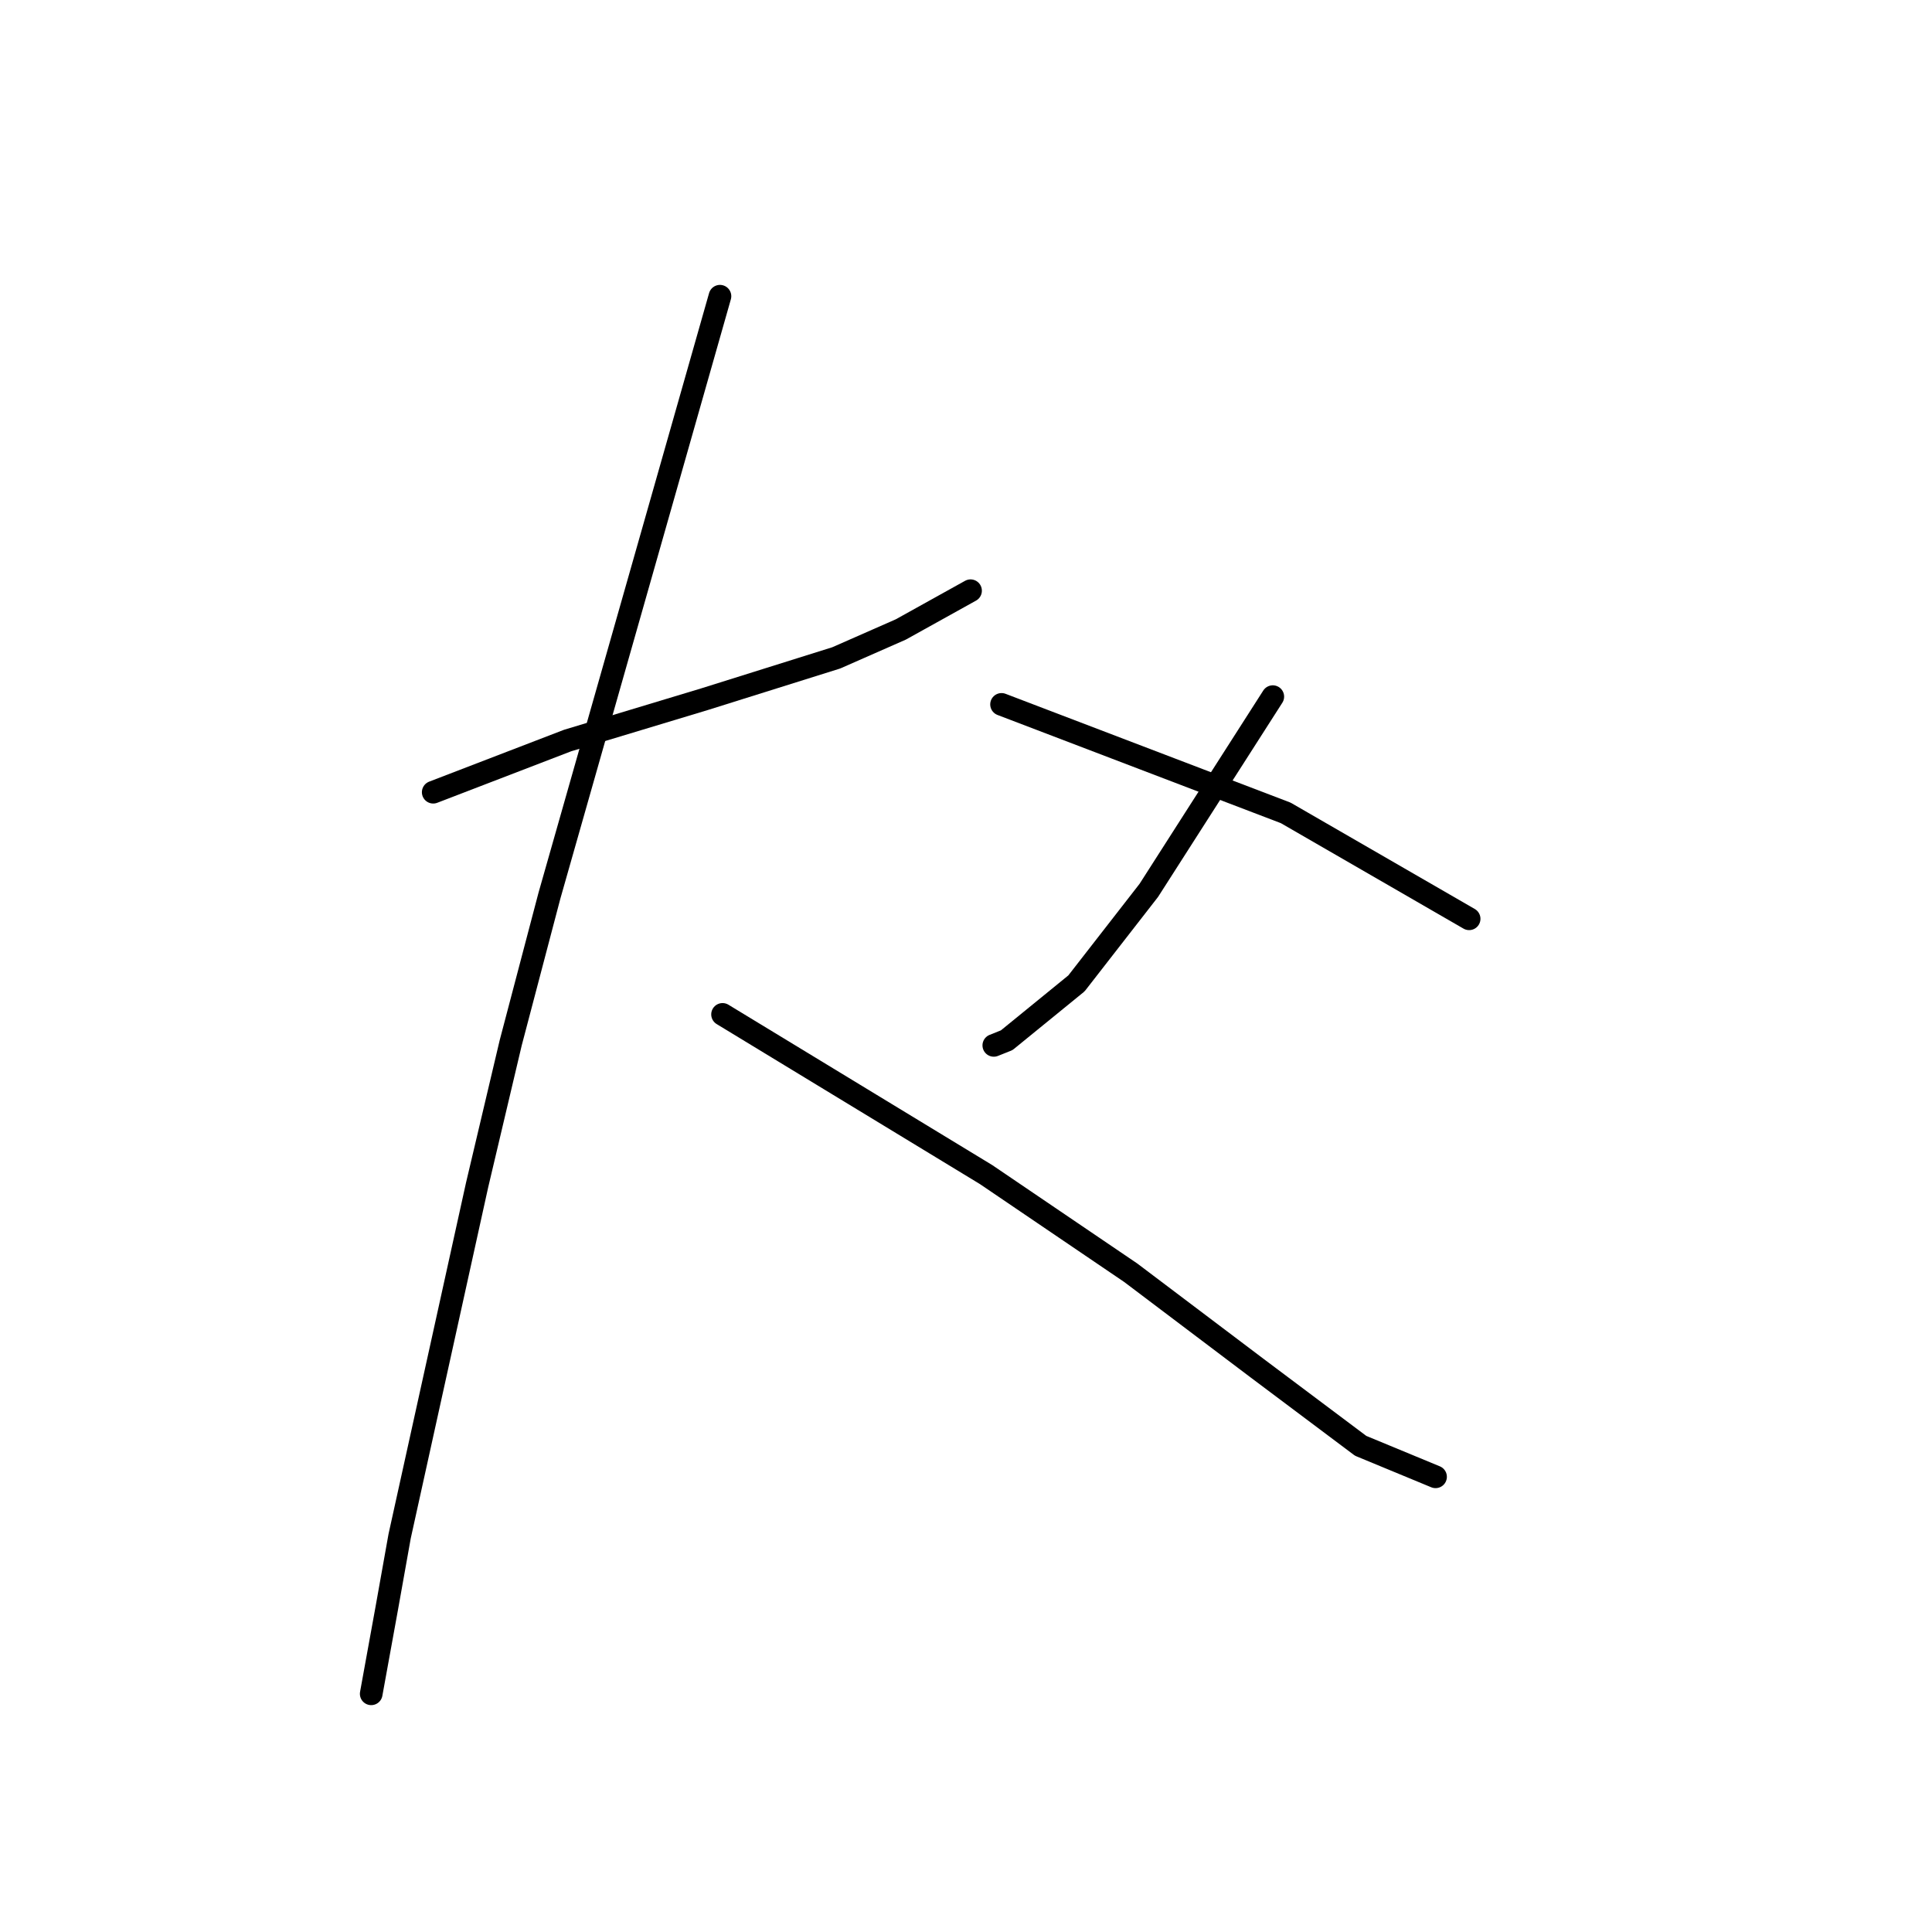 <?xml version="1.0" standalone="no"?>
    <svg width="256" height="256" xmlns="http://www.w3.org/2000/svg" version="1.1">
    <polyline stroke="black" stroke-width="3" stroke-linecap="round" fill="transparent" stroke-linejoin="round" points="57.403 104.973 66.303 101.55 75.203 98.127 93.345 92.65 110.803 87.173 119.36 83.408 128.603 78.273 128.603 78.273 " />
        <polyline stroke="black" stroke-width="3" stroke-linecap="round" fill="transparent" stroke-linejoin="round" points="95.399 39.25 84.103 78.958 72.807 118.666 67.672 138.177 63.222 157.004 52.953 203.558 51.241 213.143 49.187 224.439 49.187 224.439 " />
        <polyline stroke="black" stroke-width="3" stroke-linecap="round" fill="transparent" stroke-linejoin="round" points="95.741 134.412 113.199 145.023 130.657 155.635 149.826 168.643 166.599 181.308 180.291 191.577 190.218 195.685 190.218 195.685 " />
        <polyline stroke="black" stroke-width="3" stroke-linecap="round" fill="transparent" stroke-linejoin="round" points="168.653 92.308 163.176 100.866 157.699 109.423 152.222 117.981 142.637 130.304 133.395 137.835 131.684 138.519 131.684 138.519 " />
        <polyline stroke="black" stroke-width="3" stroke-linecap="round" fill="transparent" stroke-linejoin="round" points="132.71 93.335 151.537 100.523 170.364 107.712 194.668 121.746 194.668 121.746 " />
        </svg>